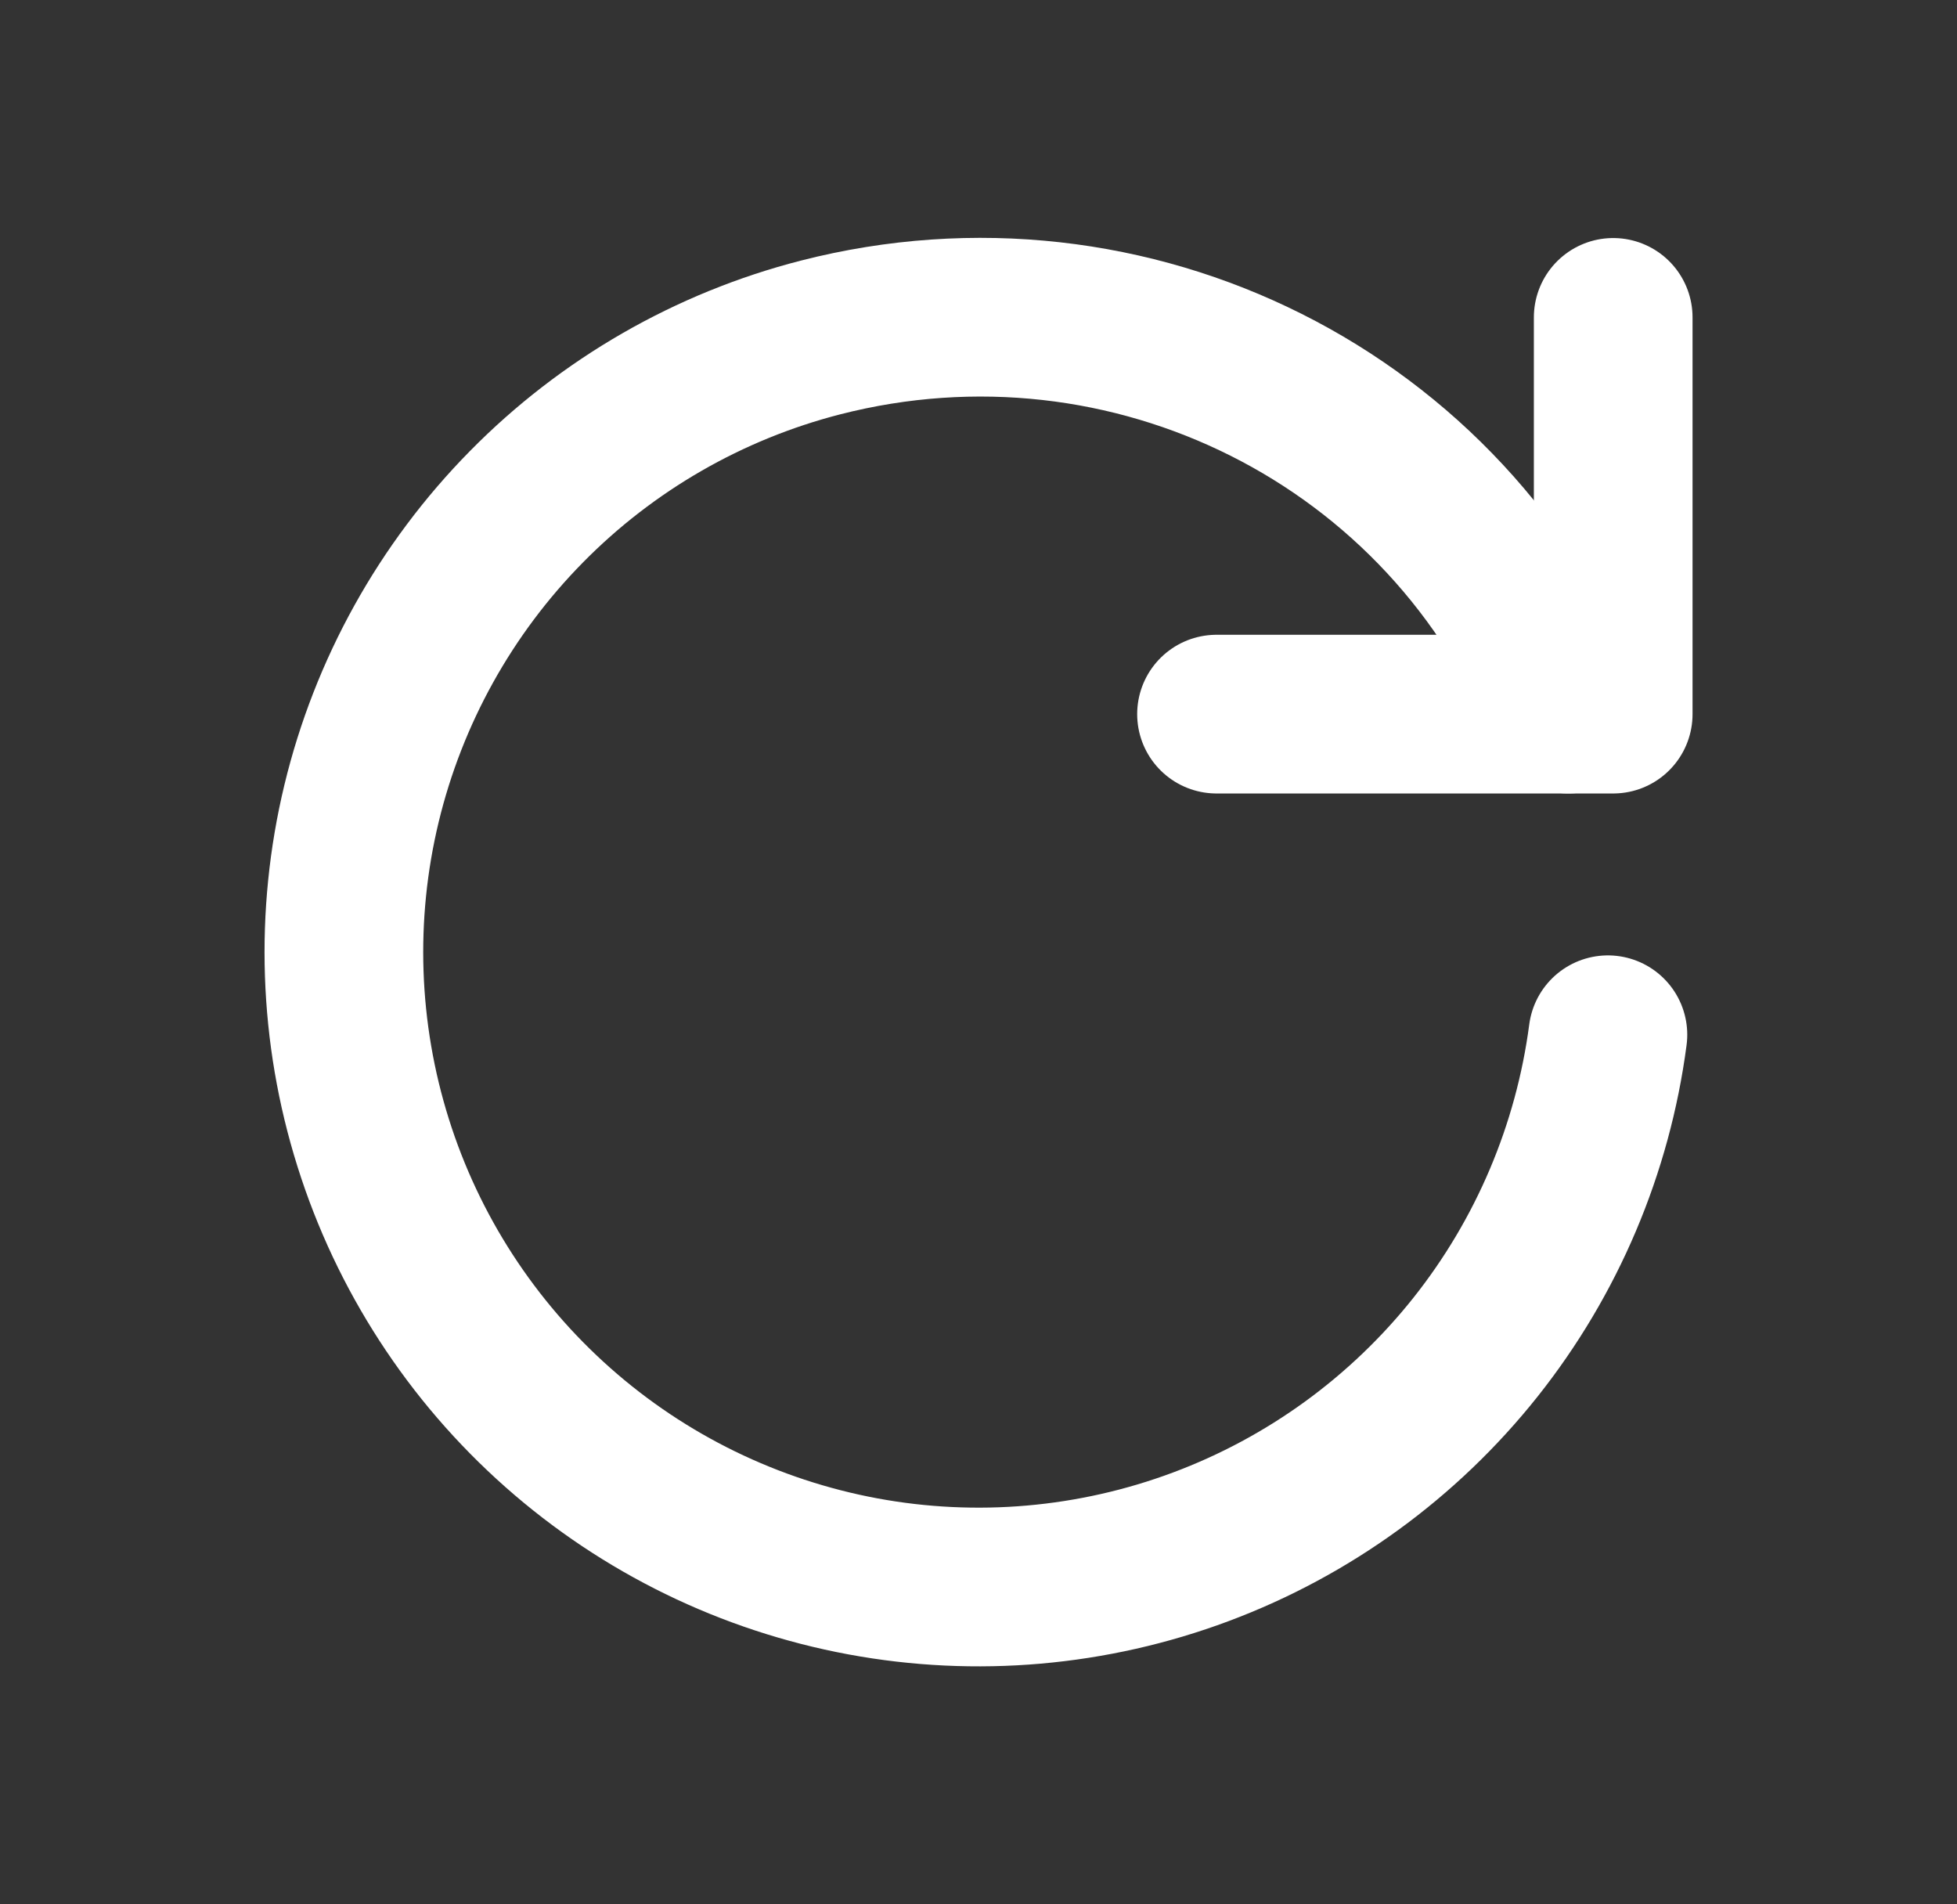 <svg width="37" height="36" viewBox="0 0 37 36" fill="none" xmlns="http://www.w3.org/2000/svg">
<rect x="0" y="0" width="37" height="36" fill="#333333" stroke="none"/>
<path d="M30.4 19.561C30.116 21.721 29.25 23.764 27.895 25.469C26.539 27.174 24.745 28.478 22.704 29.241C20.664 30.004 18.454 30.197 16.313 29.8C14.171 29.402 12.177 28.43 10.546 26.985C8.915 25.541 7.708 23.68 7.055 21.602C6.401 19.524 6.325 17.308 6.835 15.19C7.346 13.072 8.423 11.133 9.952 9.581C11.48 8.029 13.402 6.922 15.512 6.38C21.361 4.88 27.415 7.89 29.65 13.5" stroke="white" stroke-width="3" stroke-linecap="round" stroke-linejoin="round"/>
<path d="M30.5 6V13.5H23" stroke="white" stroke-width="3" stroke-linecap="round" stroke-linejoin="round"/>
</svg>
